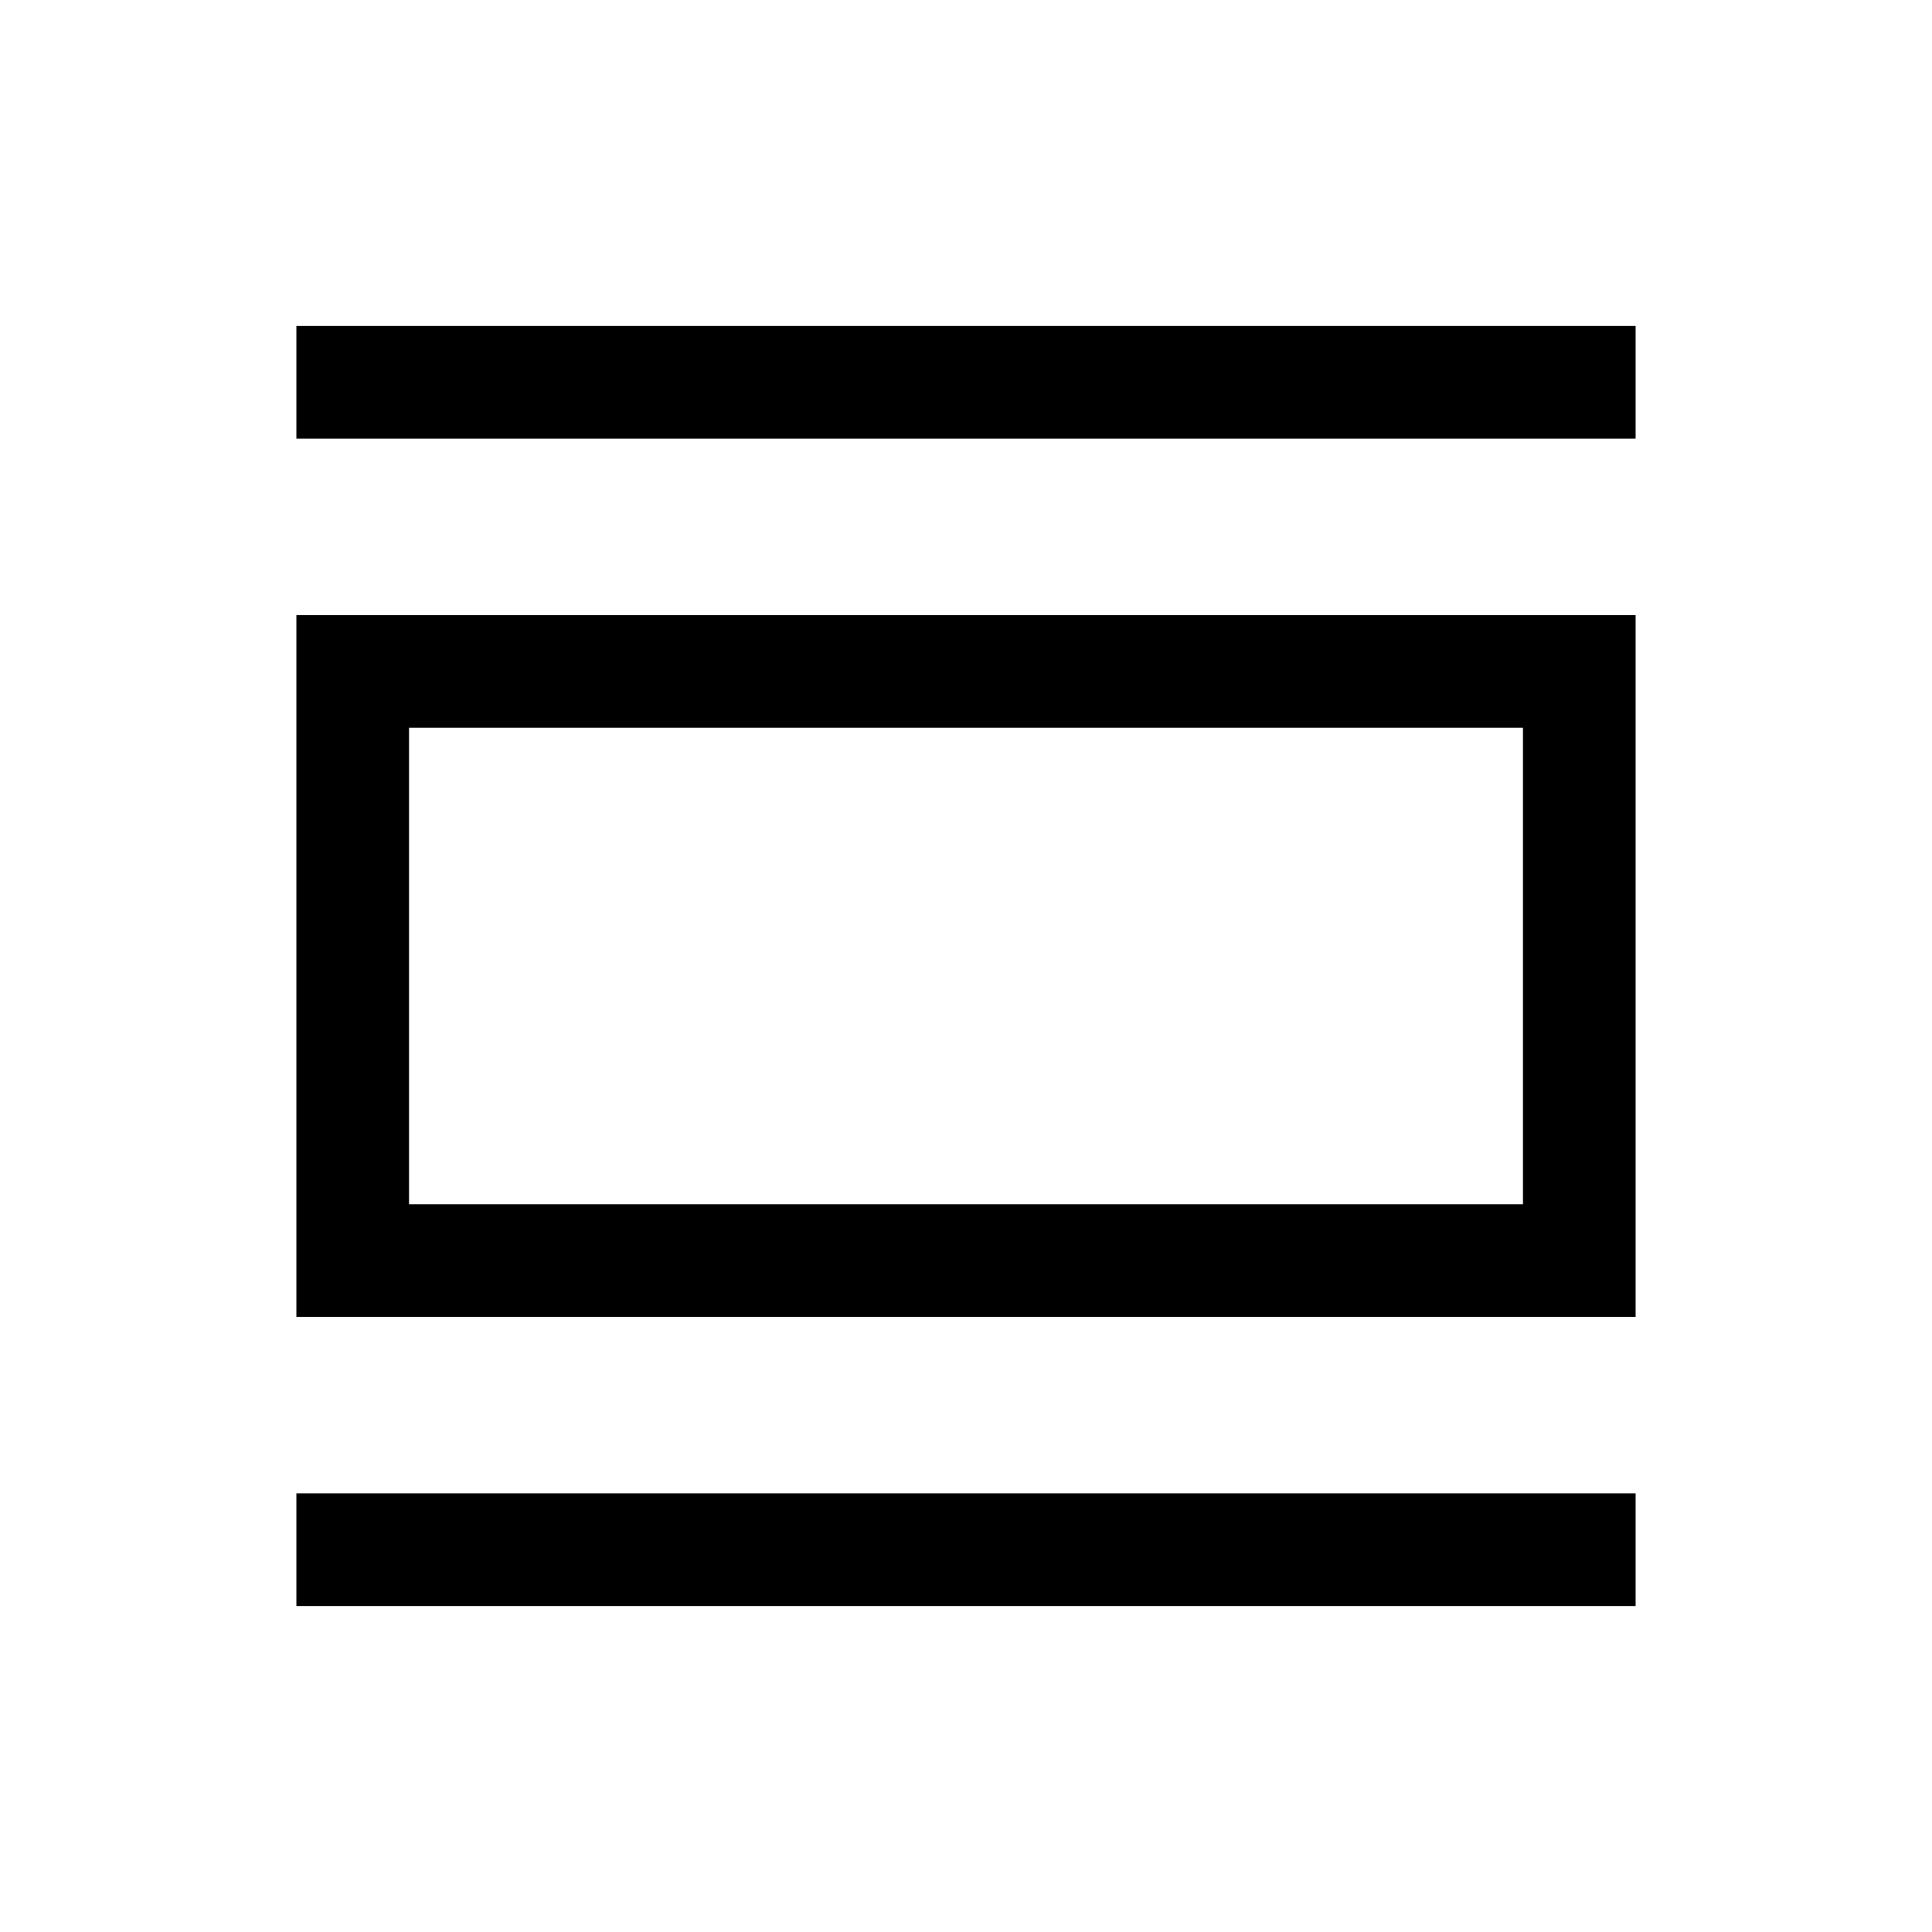 <svg xmlns="http://www.w3.org/2000/svg" height="24" viewBox="0 -960 960 960" width="24"><path d="M147.27-162v-55.96h665.46V-162H147.27Zm0-143.66v-348.68h665.46v348.68H147.27Zm55.96-55.96h553.54v-236.76H203.23v236.76Zm-55.96-380.42V-798h665.46v55.96H147.27Zm55.96 380.42v-236.76 236.76Z"/></svg>